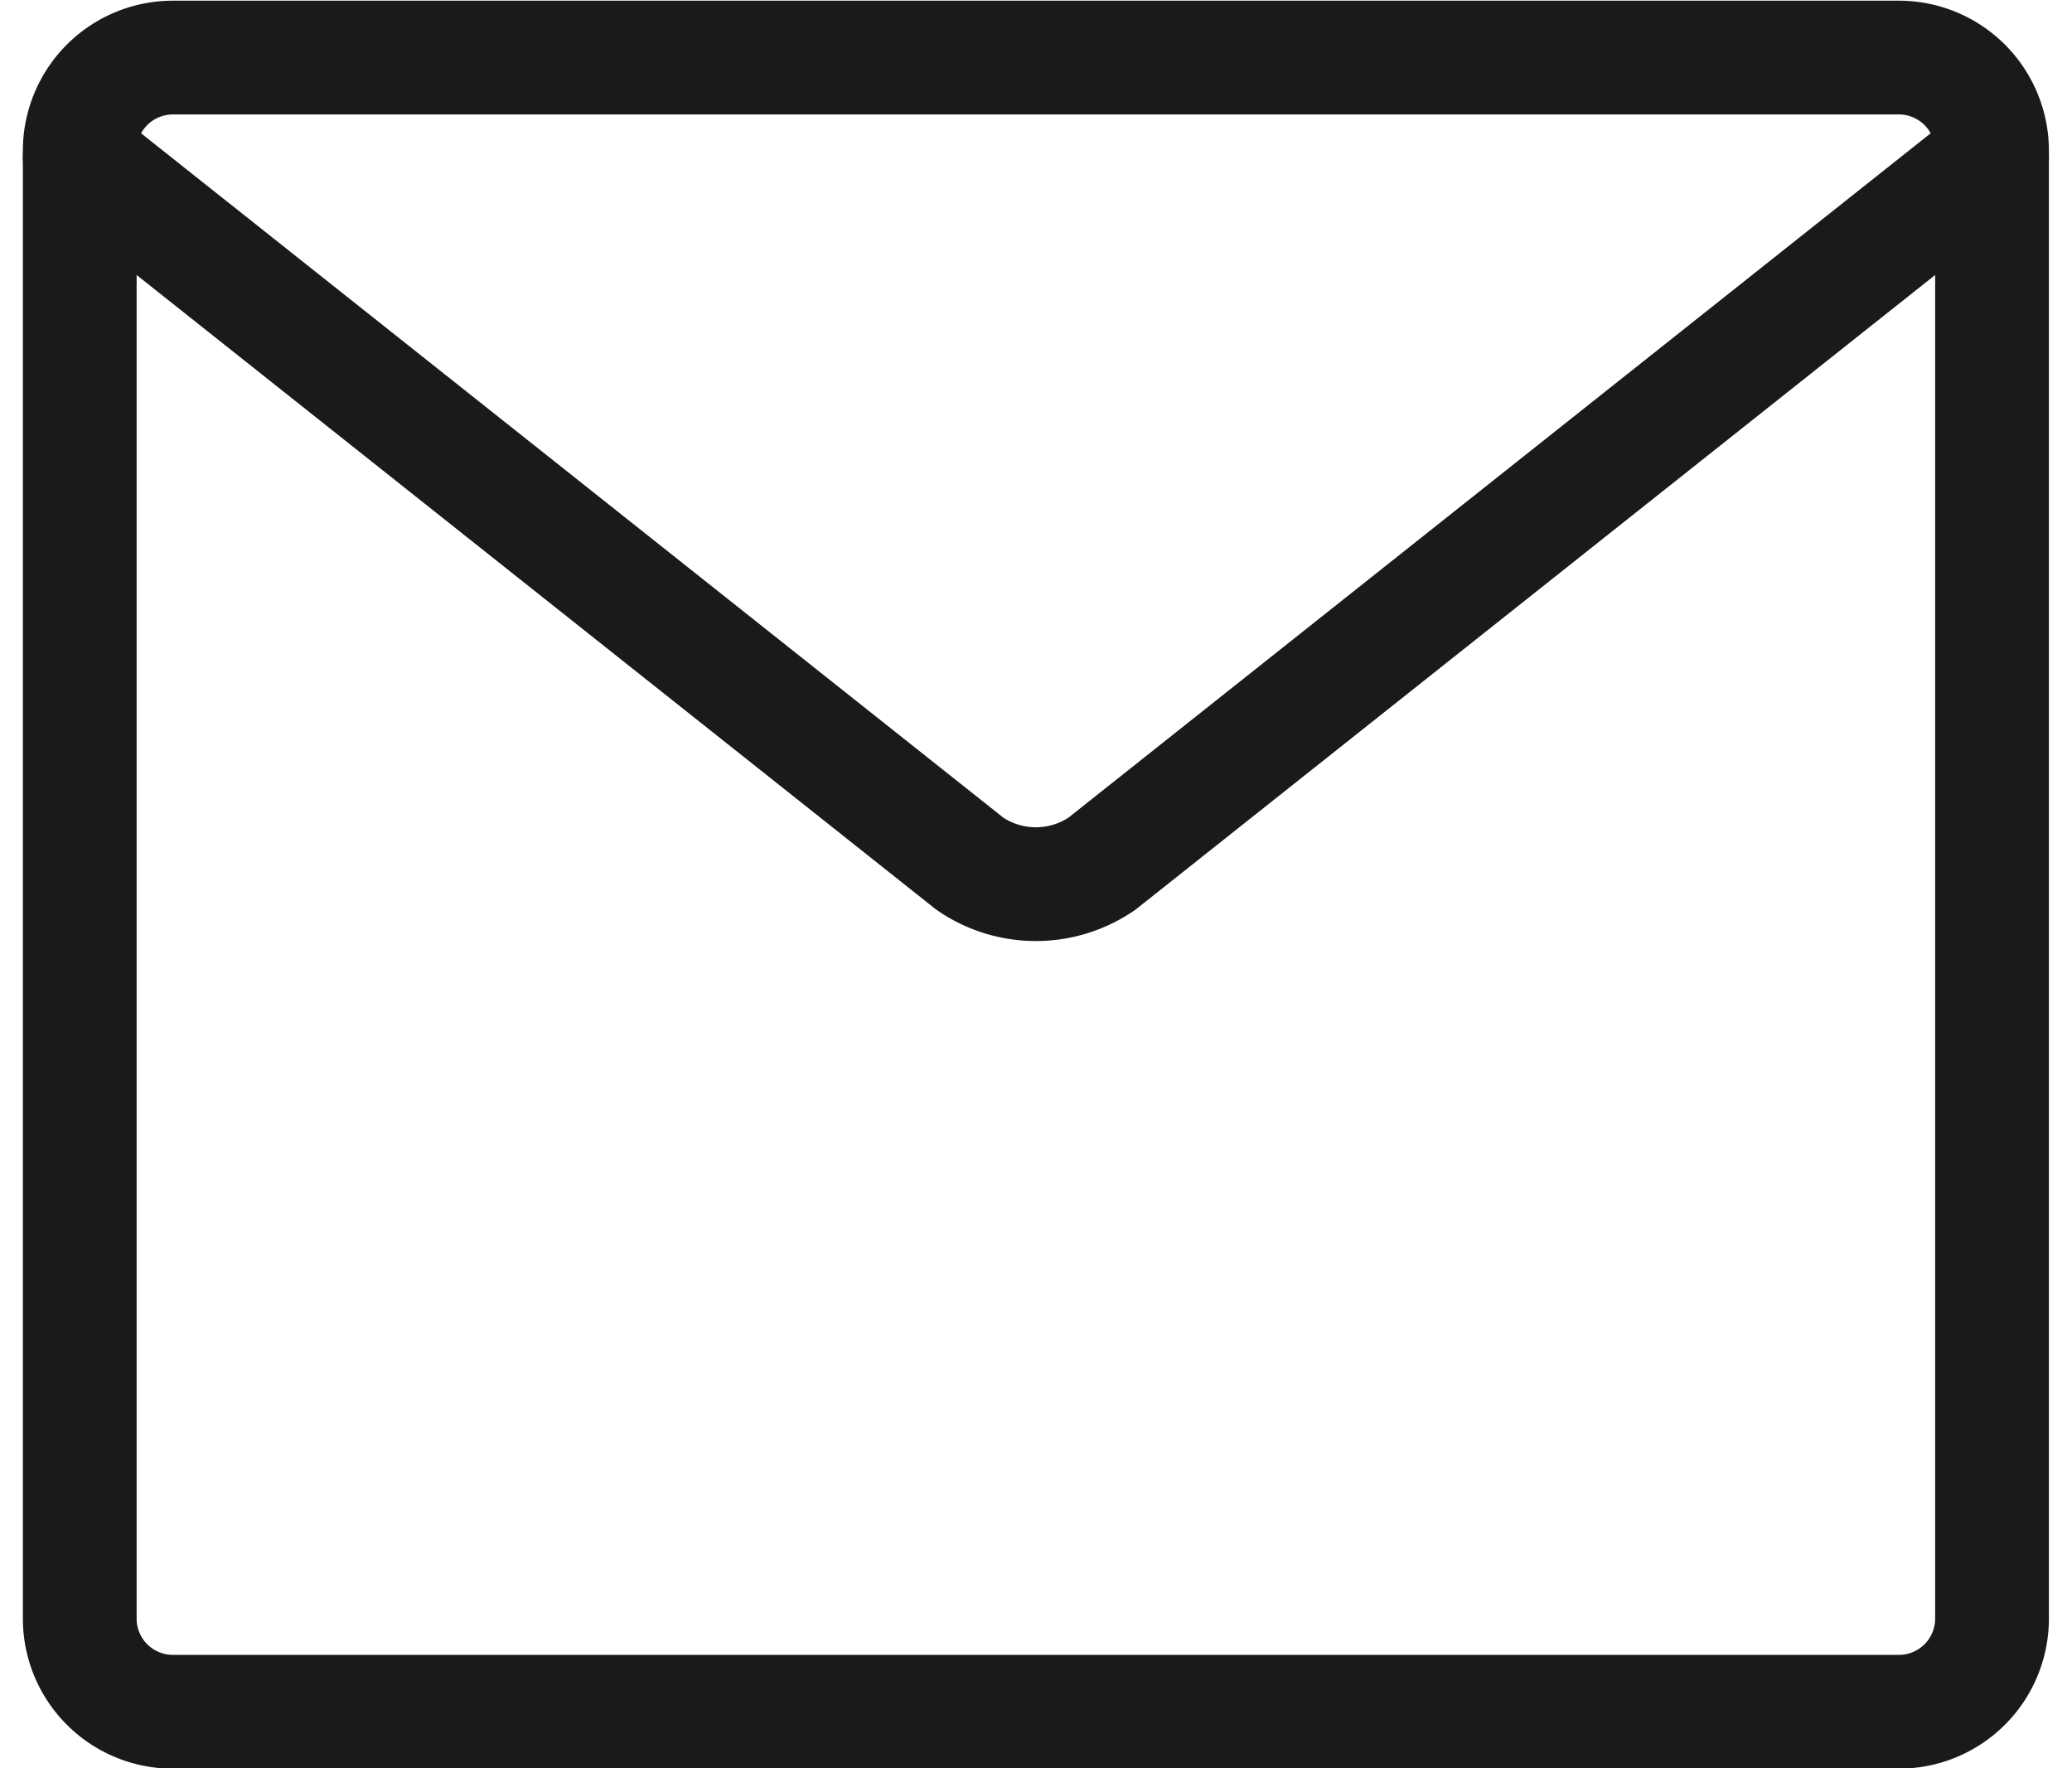 <svg xmlns="http://www.w3.org/2000/svg" width="18.214" height="15.543" viewBox="0 0 18.214 15.543"><defs><style>.a{fill:none;stroke:#1a1a1a;stroke-linecap:round;stroke-linejoin:round;stroke-miterlimit:10;}</style></defs><g transform="translate(0.702 0.5)"><path class="a" d="M141.482,714.5a.819.819,0,0,1-.82.82h-15.17a.819.819,0,0,1-.82-.82v-12.9a.819.819,0,0,1,.82-.82h15.17a.819.819,0,0,1,.82.82Z" transform="translate(-124.673 -700.774)"/><path class="a" d="M141.482,704.505l-7.825,6.21a1.027,1.027,0,0,1-1.16,0l-7.825-6.21" transform="translate(-124.673 -703.623)"/></g></svg>
